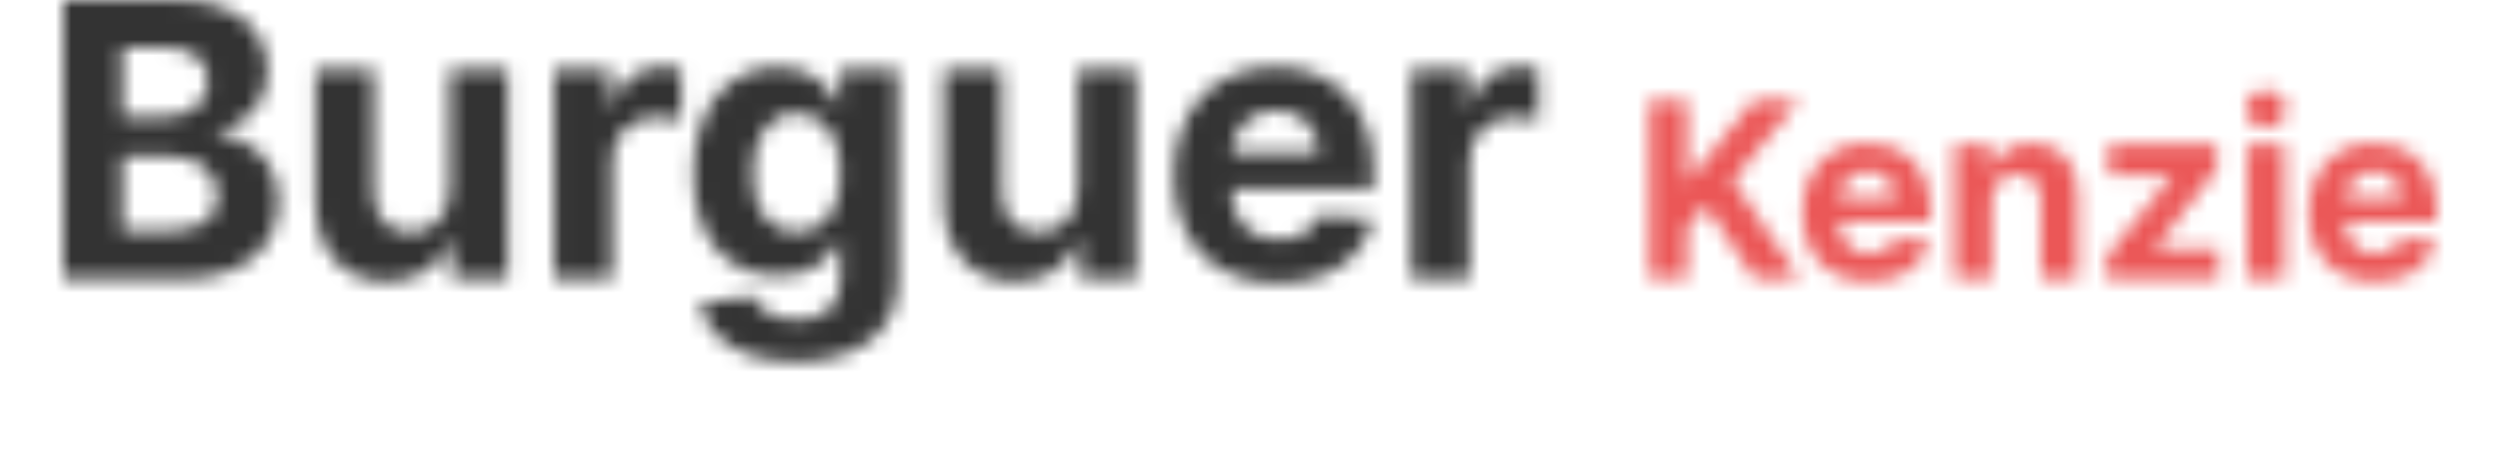 <svg width="158" height="29" viewBox="0 0 158 29" fill="none" xmlns="http://www.w3.org/2000/svg">
<mask id="mask0_1_246" style="mask-type:alpha" maskUnits="userSpaceOnUse" x="4" y="0" width="150" height="23">
<path d="M4 17.62H11.528C15.486 17.62 17.594 15.556 17.594 12.751C17.594 10.144 15.727 8.569 13.722 8.475V8.303C15.555 7.89 16.906 6.59 16.906 4.517C16.906 1.876 14.944 0 11.055 0H4V17.62ZM7.725 14.575V9.894H10.849C12.638 9.894 13.748 10.927 13.748 12.381C13.748 13.706 12.845 14.575 10.762 14.575H7.725ZM7.725 7.373V3.011H10.556C12.208 3.011 13.146 3.863 13.146 5.136C13.146 6.53 12.01 7.373 10.487 7.373H7.725Z" fill="#333333"/>
<path d="M28.424 11.994C28.433 13.766 27.219 14.695 25.903 14.695C24.518 14.695 23.623 13.723 23.614 12.166V4.405H19.949V12.82C19.958 15.908 21.765 17.793 24.423 17.793C26.411 17.793 27.839 16.769 28.433 15.22H28.57V17.62H32.089V4.405H28.424V11.994Z" fill="#333333"/>
<path d="M35.021 17.62H38.686V10.144C38.686 8.518 39.873 7.399 41.491 7.399C41.998 7.399 42.695 7.485 43.039 7.597V4.345C42.712 4.267 42.257 4.216 41.887 4.216C40.407 4.216 39.194 5.076 38.712 6.711H38.574V4.405H35.021V17.62Z" fill="#333333"/>
<path d="M50.273 22.852C54.05 22.852 56.734 21.131 56.734 17.75V4.405H53.095V6.625H52.957C52.467 5.549 51.392 4.233 49.18 4.233C46.281 4.233 43.829 6.487 43.829 10.987C43.829 15.383 46.212 17.431 49.189 17.431C51.297 17.431 52.476 16.373 52.957 15.28H53.112V17.698C53.112 19.513 51.951 20.219 50.359 20.219C48.742 20.219 47.924 19.513 47.623 18.713L44.233 19.169C44.672 21.251 46.711 22.852 50.273 22.852ZM50.35 14.678C48.552 14.678 47.572 13.25 47.572 10.97C47.572 8.724 48.535 7.15 50.35 7.15C52.132 7.15 53.13 8.655 53.13 10.97C53.13 13.301 52.114 14.678 50.35 14.678Z" fill="#333333"/>
<path d="M68.126 11.994C68.134 13.766 66.921 14.695 65.605 14.695C64.22 14.695 63.325 13.723 63.316 12.166V4.405H59.651V12.82C59.66 15.908 61.467 17.793 64.125 17.793C66.112 17.793 67.541 16.769 68.134 15.22H68.272V17.62H71.791V4.405H68.126V11.994Z" fill="#333333"/>
<path d="M80.745 17.879C84.015 17.879 86.217 16.287 86.734 13.835L83.344 13.611C82.974 14.618 82.027 15.143 80.806 15.143C78.973 15.143 77.811 13.93 77.811 11.959V11.951H86.811V10.944C86.811 6.453 84.092 4.233 80.599 4.233C76.71 4.233 74.189 6.995 74.189 11.073C74.189 15.263 76.676 17.879 80.745 17.879ZM77.811 9.679C77.889 8.174 79.033 6.969 80.659 6.969C82.251 6.969 83.352 8.105 83.361 9.679H77.811Z" fill="#333333"/>
<path d="M89.203 17.62H92.868V10.144C92.868 8.518 94.055 7.399 95.673 7.399C96.18 7.399 96.877 7.485 97.222 7.597V4.345C96.895 4.267 96.439 4.216 96.069 4.216C94.589 4.216 93.376 5.076 92.894 6.711H92.756V4.405H89.203V17.62Z" fill="#333333"/>
<path d="M104.241 17.62H106.626V14.416L107.799 12.984L110.888 17.62H113.74L109.506 11.393L113.69 6.343H110.833L106.774 11.316H106.626V6.343H104.241V17.62Z" fill="#333333"/>
<path d="M118.122 17.786C120.214 17.786 121.624 16.767 121.954 15.198L119.785 15.055C119.548 15.699 118.942 16.035 118.16 16.035C116.987 16.035 116.244 15.258 116.244 13.997V13.992H122.004V13.348C122.004 10.473 120.264 9.053 118.028 9.053C115.539 9.053 113.926 10.82 113.926 13.43C113.926 16.112 115.517 17.786 118.122 17.786ZM116.244 12.538C116.294 11.574 117.026 10.803 118.067 10.803C119.085 10.803 119.79 11.53 119.796 12.538H116.244Z" fill="#333333"/>
<path d="M125.88 12.731C125.886 11.64 126.535 11.002 127.483 11.002C128.424 11.002 128.991 11.618 128.986 12.654V17.62H131.332V12.235C131.332 10.264 130.175 9.053 128.413 9.053C127.158 9.053 126.249 9.669 125.869 10.655H125.77V9.163H123.535V17.62H125.88V12.731Z" fill="#333333"/>
<path d="M133.136 17.62H140.245V15.748H136.214V15.688L140.102 10.688V9.163H133.279V11.035H137.277V11.095L133.136 16.222V17.62Z" fill="#333333"/>
<path d="M142.039 17.62H144.384V9.163H142.039V17.62ZM143.217 8.072C143.916 8.072 144.489 7.538 144.489 6.883C144.489 6.233 143.916 5.699 143.217 5.699C142.523 5.699 141.951 6.233 141.951 6.883C141.951 7.538 142.523 8.072 143.217 8.072Z" fill="#333333"/>
<path d="M150.118 17.786C152.21 17.786 153.62 16.767 153.95 15.198L151.781 15.055C151.544 15.699 150.938 16.035 150.157 16.035C148.984 16.035 148.24 15.258 148.24 13.997V13.992H154V13.348C154 10.473 152.26 9.053 150.024 9.053C147.536 9.053 145.922 10.82 145.922 13.43C145.922 16.112 147.513 17.786 150.118 17.786ZM148.24 12.538C148.29 11.574 149.022 10.803 150.063 10.803C151.082 10.803 151.786 11.53 151.792 12.538H148.24Z" fill="#333333"/>
</mask>
<g mask="url(#mask0_1_246)">
<rect x="-1.815" y="-8.722" width="158.937" height="36.827" fill="url(#paint0_linear_1_246)"/>
</g>
<defs>
<linearGradient id="paint0_linear_1_246" x1="97.75" y1="28.333" x2="101.083" y2="28.333" gradientUnits="userSpaceOnUse">
<stop stop-color="#333333"/>
<stop offset="1" stop-color="#EB5757"/>
</linearGradient>
</defs>
</svg>
